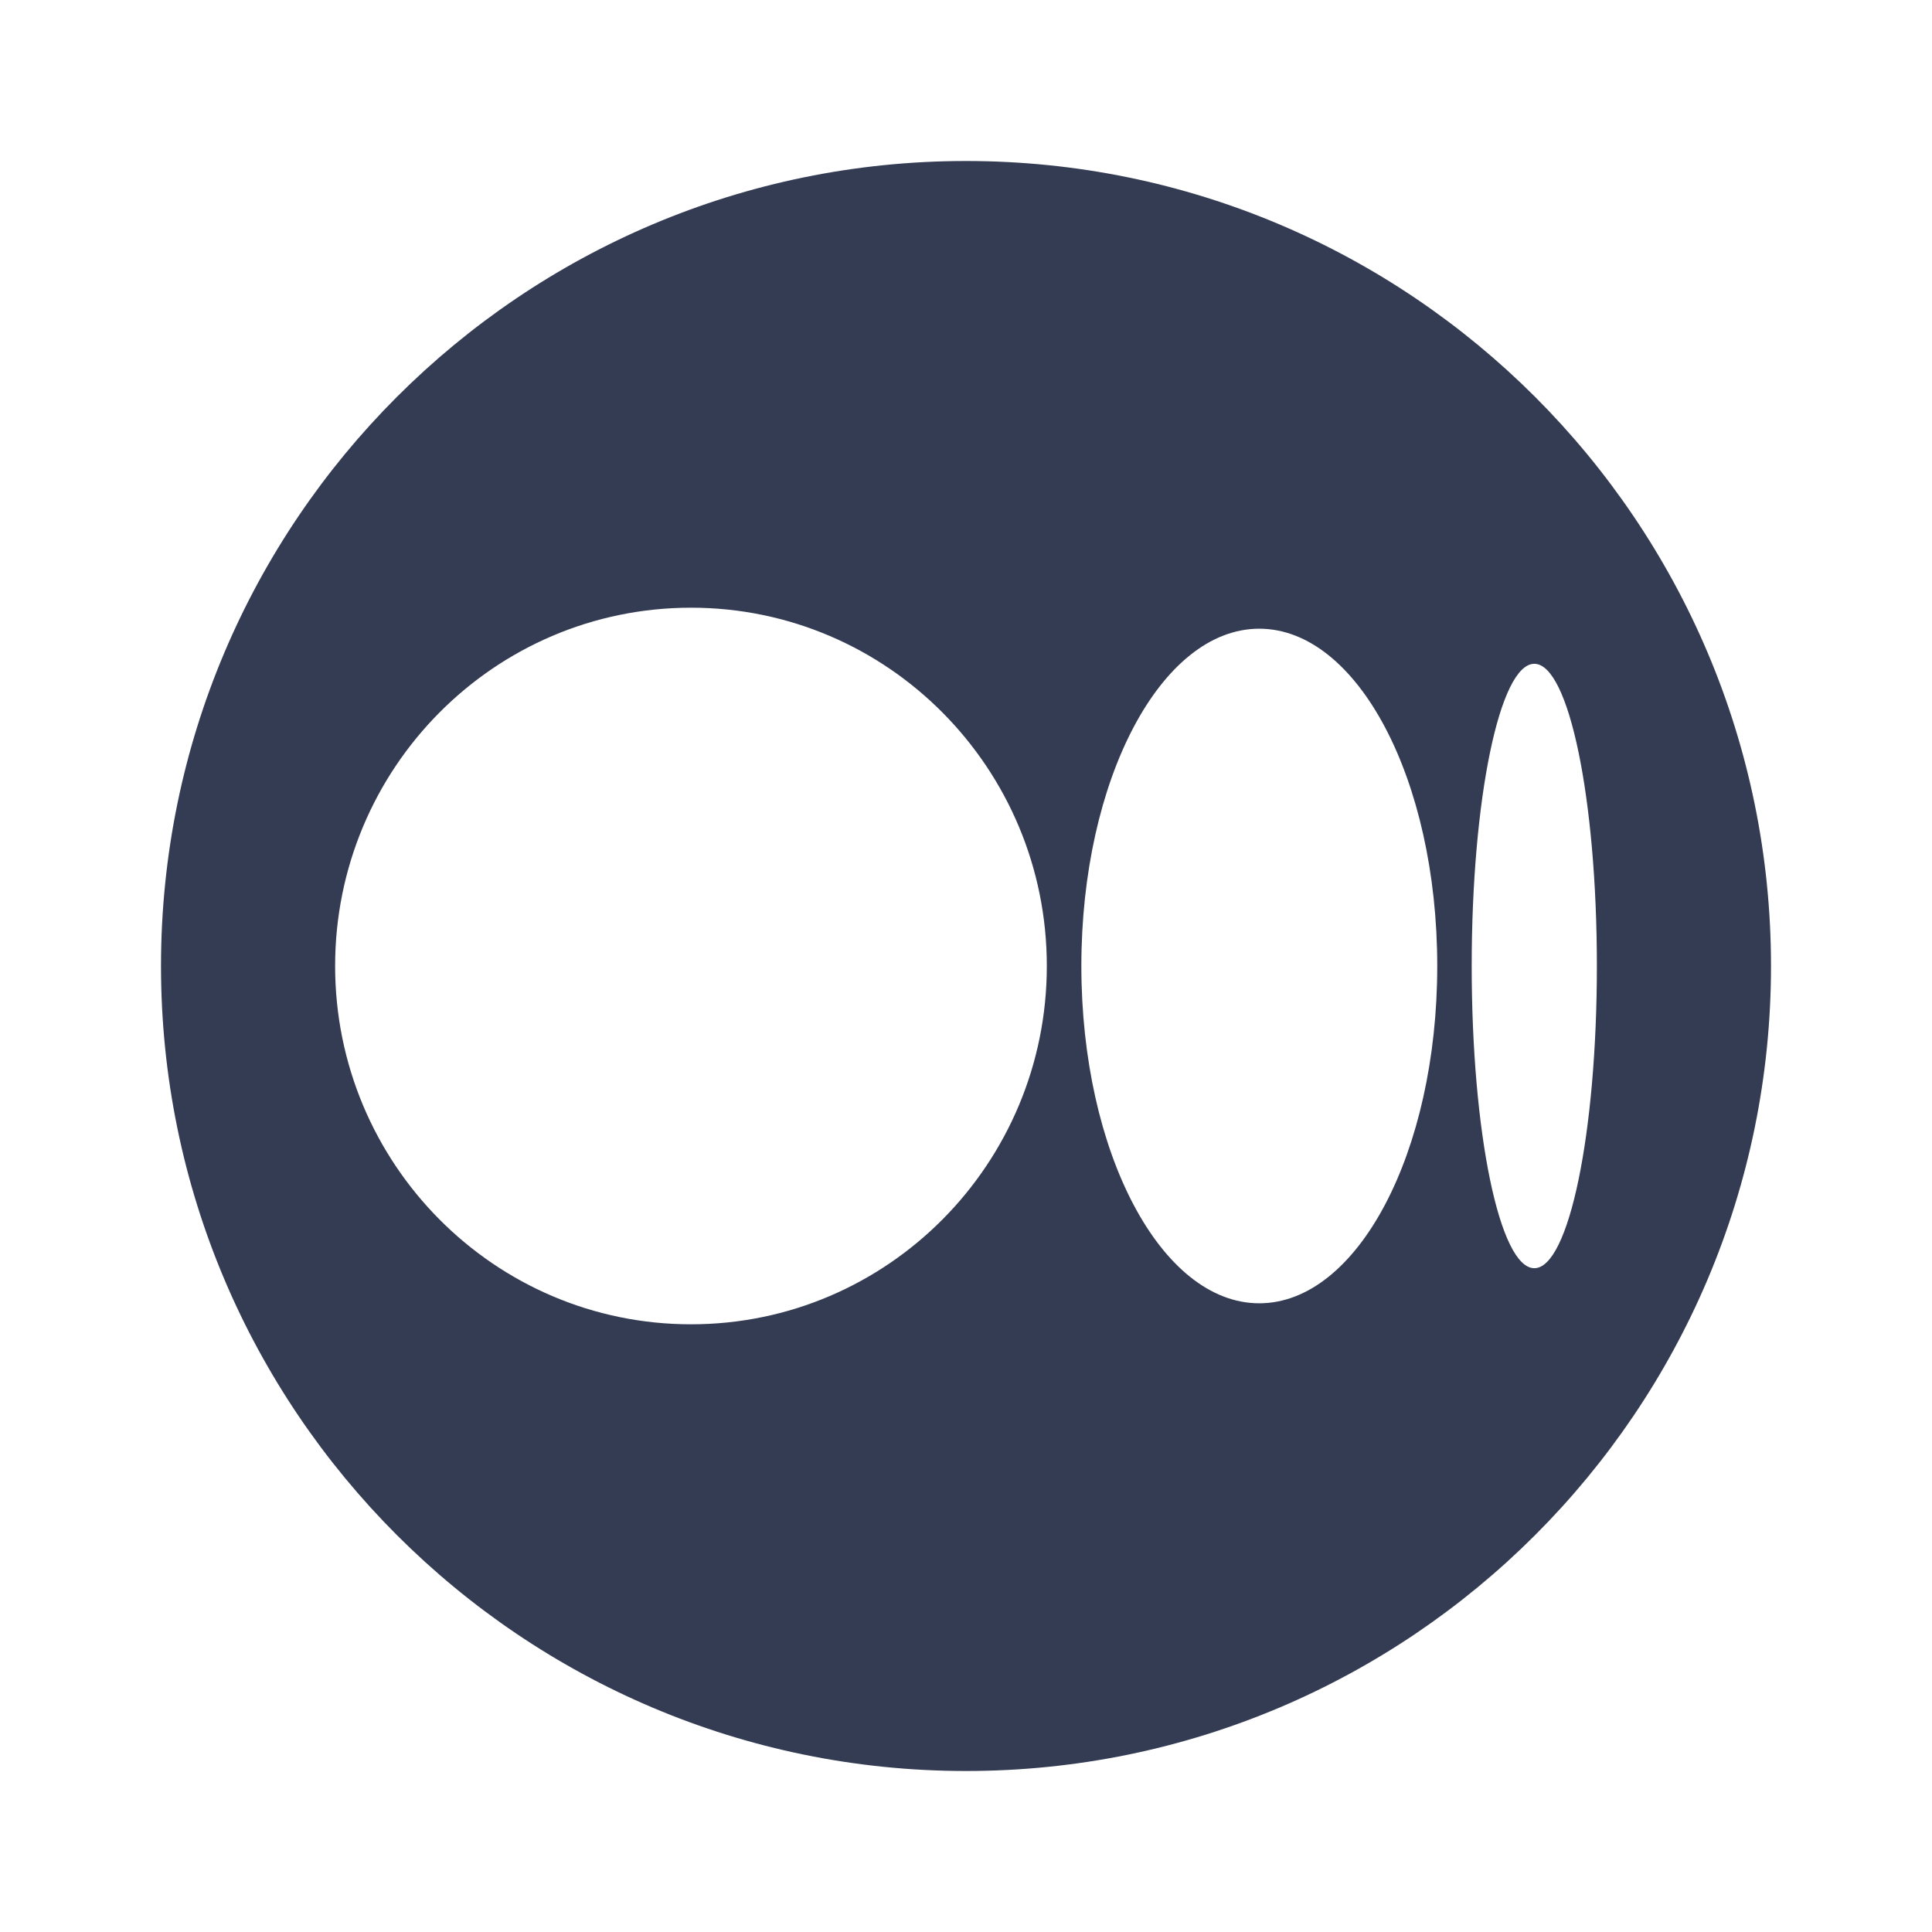 <svg width="100" height="100" viewBox="0 0 24 24" fill="none" xmlns="http://www.w3.org/2000/svg" transform="rotate(0 0 0)"><path fill-rule="evenodd" clip-rule="evenodd" d="M22 12C22 6.481 17.519 2 12 2H12C6.481 2 2 6.481 2 12C2 17.519 6.481 22 12 22H12C17.519 22 22 17.519 22 12ZM13.004 12C13.004 14.458 11.025 16.451 8.584 16.451C6.142 16.451 4.163 14.457 4.163 12C4.163 9.542 6.142 7.549 8.584 7.549C11.025 7.549 13.004 9.542 13.004 12ZM17.854 12C17.854 14.314 16.864 16.19 15.643 16.19C14.422 16.19 13.433 14.314 13.433 12C13.433 9.686 14.422 7.81 15.643 7.81C16.864 7.81 17.854 9.685 17.854 12ZM19.837 12C19.837 14.072 19.489 15.754 19.06 15.754C18.63 15.754 18.282 14.073 18.282 12C18.282 9.927 18.63 8.246 19.06 8.246C19.489 8.246 19.837 9.927 19.837 12Z" fill="#343C54"/></svg>